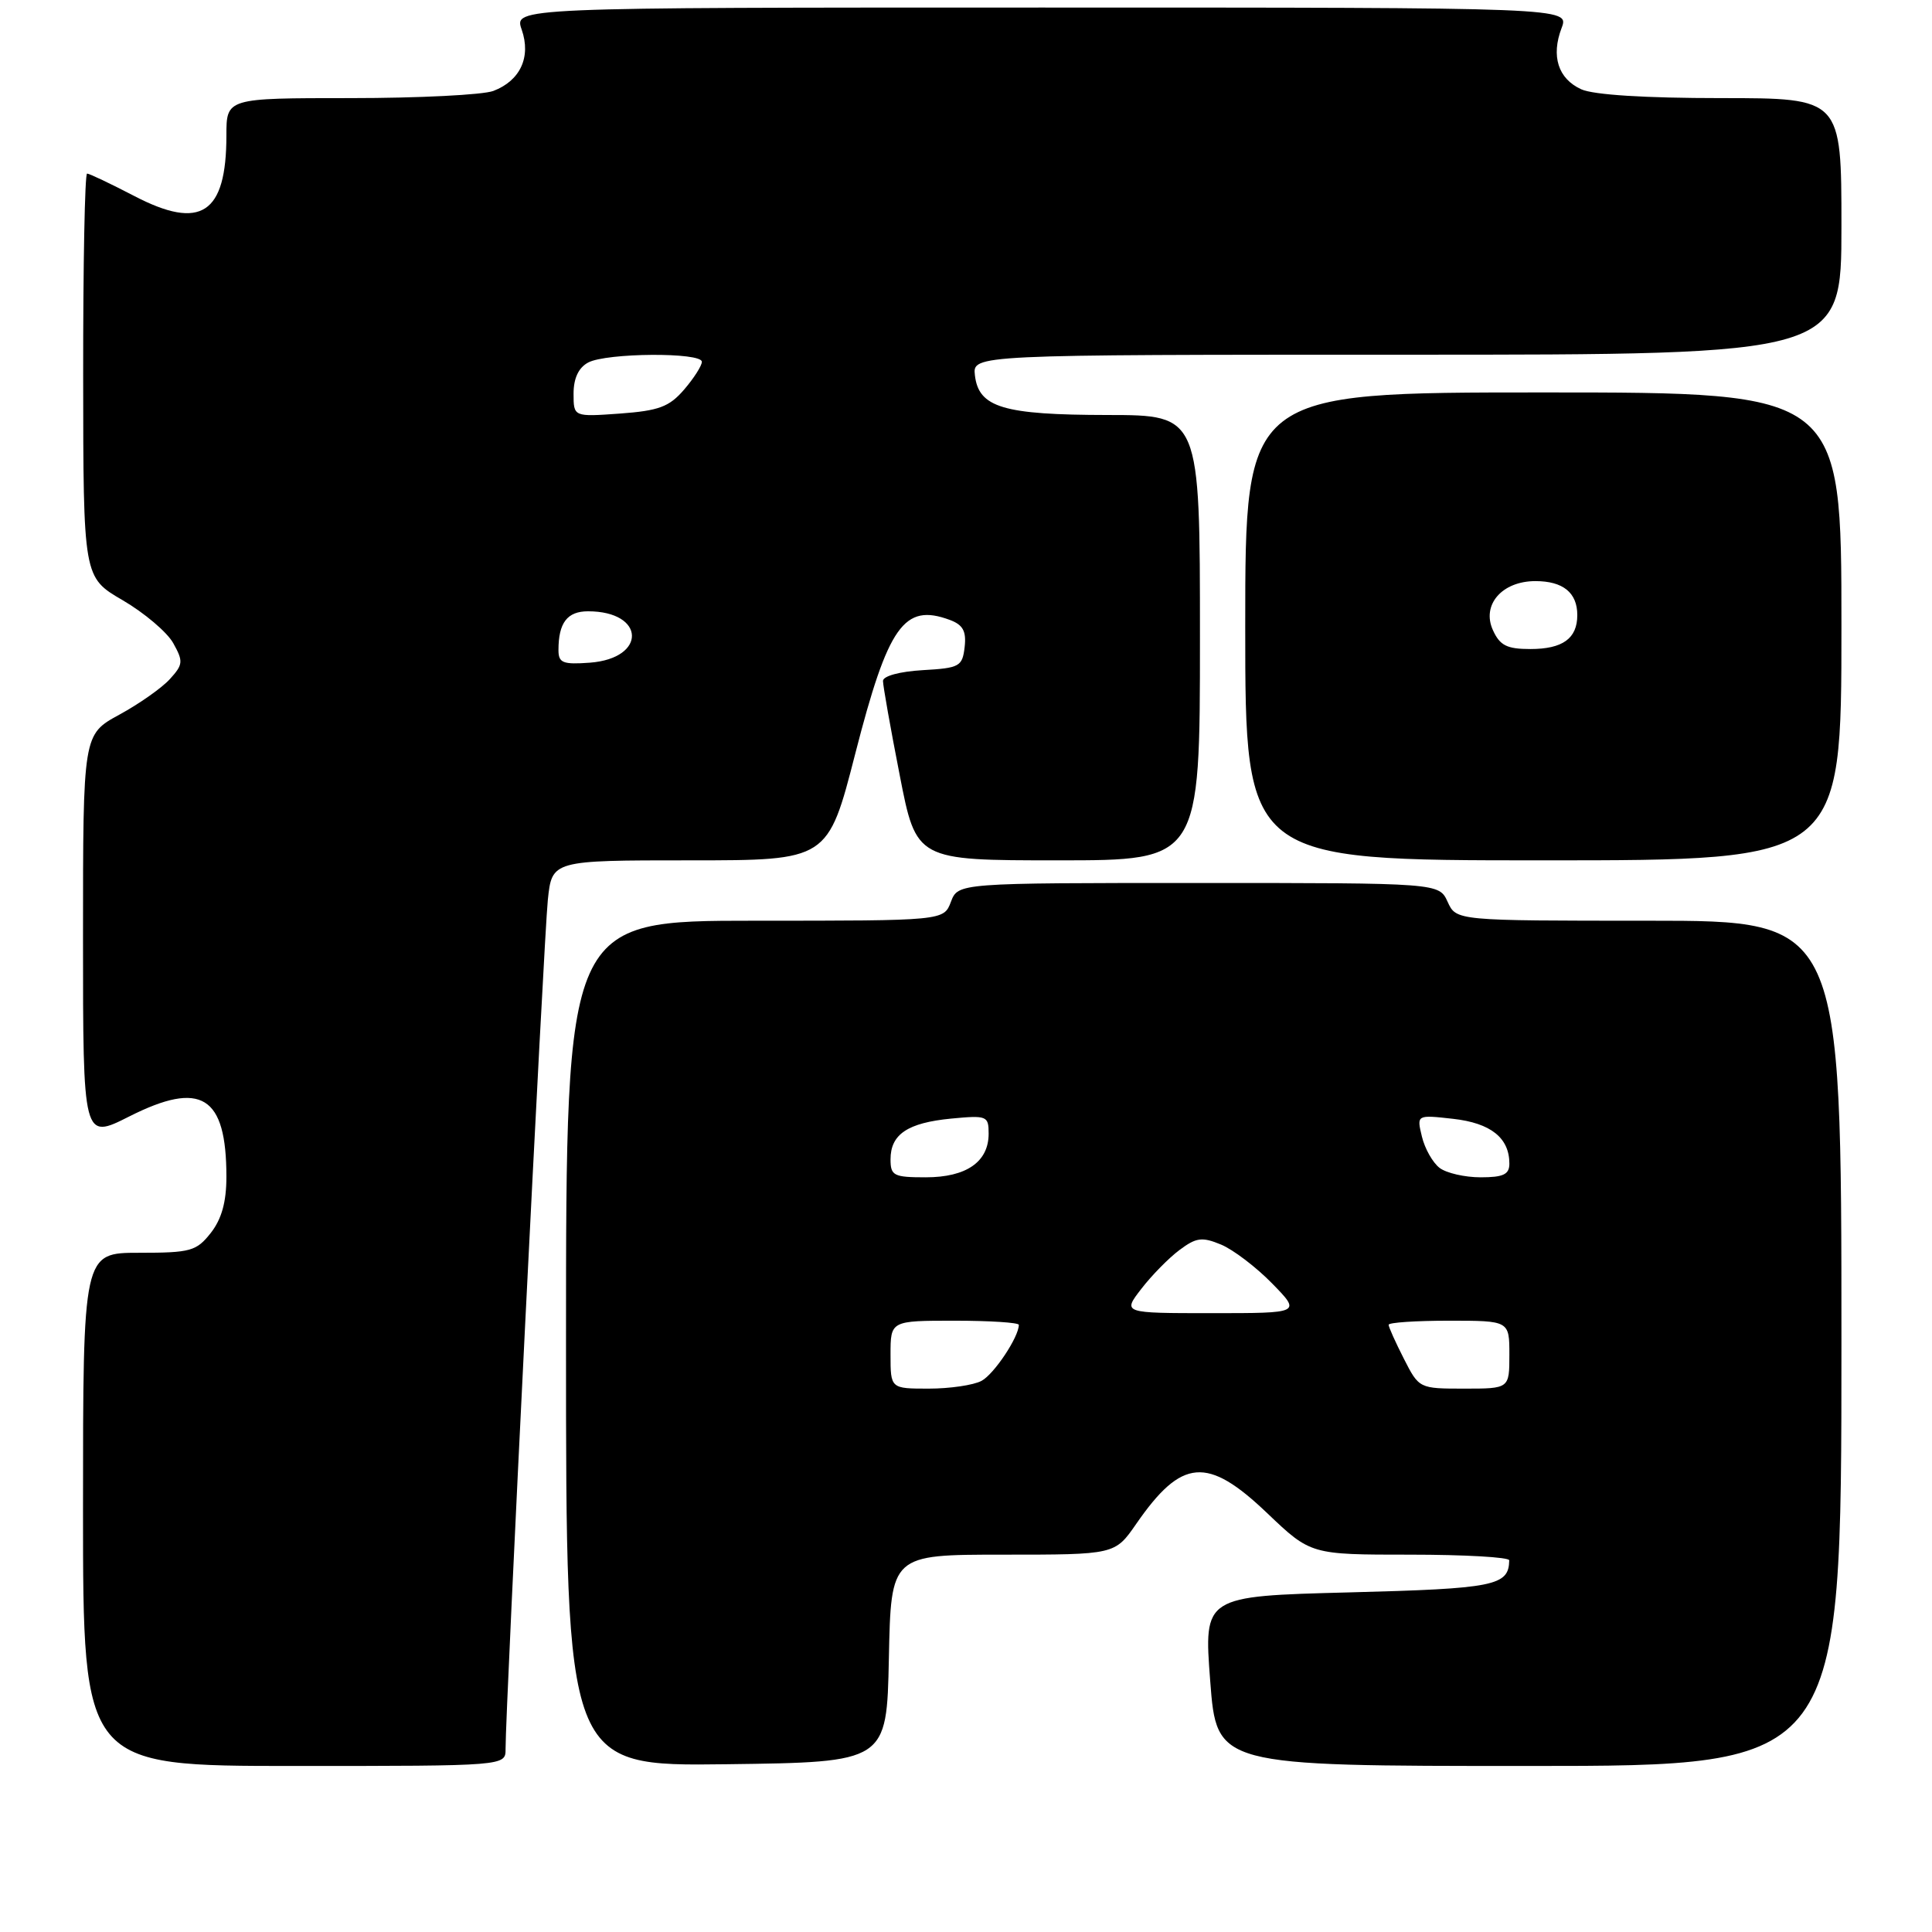 <?xml version="1.0" encoding="UTF-8" standalone="no"?>
<!DOCTYPE svg PUBLIC "-//W3C//DTD SVG 1.1//EN" "http://www.w3.org/Graphics/SVG/1.1/DTD/svg11.dtd" >
<svg xmlns="http://www.w3.org/2000/svg" xmlns:xlink="http://www.w3.org/1999/xlink" version="1.1" viewBox="0 0 256 256">
 <g >
 <path fill="currentColor"
d=" M 66.99 231.75 C 66.96 226.90 72.07 124.19 72.59 119.25 C 73.14 114.00 73.14 114.00 91.42 114.00 C 109.70 114.00 109.70 114.00 113.33 99.85 C 117.69 82.87 119.79 79.90 125.85 82.14 C 127.60 82.79 128.06 83.63 127.82 85.74 C 127.52 88.32 127.15 88.52 122.25 88.80 C 119.20 88.98 117.00 89.58 117.00 90.23 C 117.00 90.85 117.99 96.46 119.21 102.68 C 121.41 114.00 121.41 114.00 140.21 114.00 C 159.00 114.00 159.00 114.00 159.00 84.50 C 159.00 55.00 159.00 55.00 146.75 54.99 C 132.93 54.97 129.68 54.00 129.18 49.73 C 128.87 47.00 128.87 47.00 186.43 47.00 C 244.00 47.00 244.00 47.00 244.00 30.00 C 244.00 13.00 244.00 13.00 228.05 13.00 C 217.99 13.00 211.14 12.57 209.52 11.83 C 206.46 10.43 205.50 7.44 206.92 3.71 C 207.95 1.00 207.95 1.00 138.03 1.00 C 68.10 1.00 68.10 1.00 69.13 3.93 C 70.39 7.56 68.94 10.69 65.37 12.05 C 64.00 12.57 55.47 13.00 46.43 13.00 C 30.00 13.00 30.00 13.00 30.00 17.95 C 30.00 28.35 26.62 30.57 17.79 25.97 C 14.65 24.34 11.84 23.00 11.54 23.00 C 11.24 23.00 11.01 35.04 11.02 49.75 C 11.04 76.50 11.04 76.50 16.25 79.53 C 19.11 81.20 22.13 83.75 22.95 85.21 C 24.30 87.63 24.27 88.05 22.52 89.97 C 21.47 91.14 18.45 93.26 15.81 94.70 C 11.00 97.32 11.00 97.32 11.00 124.17 C 11.00 151.03 11.00 151.03 17.12 147.94 C 26.67 143.12 30.00 145.18 30.00 155.93 C 30.00 159.27 29.37 161.53 27.93 163.37 C 26.02 165.79 25.26 166.00 18.43 166.00 C 11.00 166.00 11.00 166.00 11.00 200.00 C 11.00 234.00 11.00 234.00 39.00 234.00 C 67.00 234.00 67.00 234.00 66.99 231.75 Z  M 117.78 219.75 C 118.06 206.00 118.06 206.00 132.89 206.00 C 147.73 206.00 147.73 206.00 150.55 201.93 C 156.59 193.20 159.98 192.93 167.91 200.50 C 173.68 206.00 173.68 206.00 186.84 206.00 C 194.08 206.00 199.99 206.34 199.98 206.75 C 199.92 210.13 198.08 210.50 178.79 211.00 C 159.50 211.50 159.50 211.50 160.36 222.75 C 161.22 234.00 161.22 234.00 202.61 234.00 C 244.00 234.00 244.00 234.00 244.00 178.00 C 244.00 122.00 244.00 122.00 218.48 122.00 C 192.96 122.00 192.96 122.00 191.82 119.50 C 190.68 117.00 190.68 117.00 158.81 117.00 C 126.95 117.00 126.95 117.00 126.00 119.50 C 125.05 122.00 125.05 122.00 100.02 122.00 C 75.00 122.00 75.00 122.00 75.00 178.02 C 75.00 234.04 75.00 234.04 96.25 233.77 C 117.50 233.50 117.50 233.50 117.78 219.75 Z  M 244.00 83.00 C 244.00 52.00 244.00 52.00 204.50 52.00 C 165.00 52.00 165.00 52.00 165.00 83.00 C 165.00 114.00 165.00 114.00 204.50 114.00 C 244.00 114.00 244.00 114.00 244.00 83.00 Z  M 74.00 86.14 C 74.00 82.52 75.16 81.00 77.92 81.00 C 85.53 81.00 85.74 87.24 78.15 87.81 C 74.58 88.07 74.00 87.84 74.00 86.14 Z  M 76.00 52.16 C 76.00 50.13 76.66 48.72 77.93 48.04 C 80.35 46.74 93.00 46.66 93.00 47.94 C 93.00 48.46 91.94 50.12 90.65 51.62 C 88.68 53.91 87.31 54.42 82.15 54.80 C 76.00 55.24 76.00 55.24 76.00 52.16 Z  M 118.00 179.50 C 118.00 175.00 118.00 175.00 126.50 175.00 C 131.18 175.00 135.00 175.25 135.00 175.55 C 135.00 177.16 131.72 182.08 130.06 182.97 C 129.00 183.54 125.85 184.00 123.07 184.00 C 118.00 184.00 118.00 184.00 118.00 179.50 Z  M 186.02 180.04 C 184.91 177.86 184.00 175.84 184.00 175.54 C 184.00 175.24 187.60 175.00 192.00 175.00 C 200.00 175.00 200.00 175.00 200.00 179.50 C 200.00 184.00 200.00 184.00 194.02 184.00 C 188.06 184.00 188.03 183.99 186.02 180.04 Z  M 151.23 170.78 C 152.59 169.01 154.87 166.69 156.29 165.63 C 158.51 163.97 159.28 163.87 161.79 164.91 C 163.40 165.58 166.45 167.90 168.56 170.06 C 172.41 174.00 172.41 174.00 160.57 174.00 C 148.74 174.00 148.74 174.00 151.23 170.78 Z  M 118.00 153.62 C 118.00 150.30 120.26 148.78 126.03 148.22 C 130.78 147.77 131.00 147.86 131.00 150.22 C 131.00 153.95 128.05 156.00 122.67 156.00 C 118.42 156.00 118.00 155.79 118.00 153.62 Z  M 190.75 154.75 C 189.85 154.06 188.79 152.20 188.41 150.60 C 187.71 147.71 187.71 147.71 192.54 148.25 C 197.54 148.81 200.00 150.78 200.00 154.19 C 200.00 155.62 199.20 156.00 196.19 156.00 C 194.10 156.00 191.65 155.44 190.75 154.75 Z  M 197.82 83.50 C 196.29 80.15 199.02 77.00 203.45 77.00 C 207.11 77.00 209.00 78.53 209.00 81.50 C 209.00 84.60 207.07 86.00 202.78 86.00 C 199.67 86.00 198.74 85.53 197.82 83.50 Z "/>
</g>
</svg>